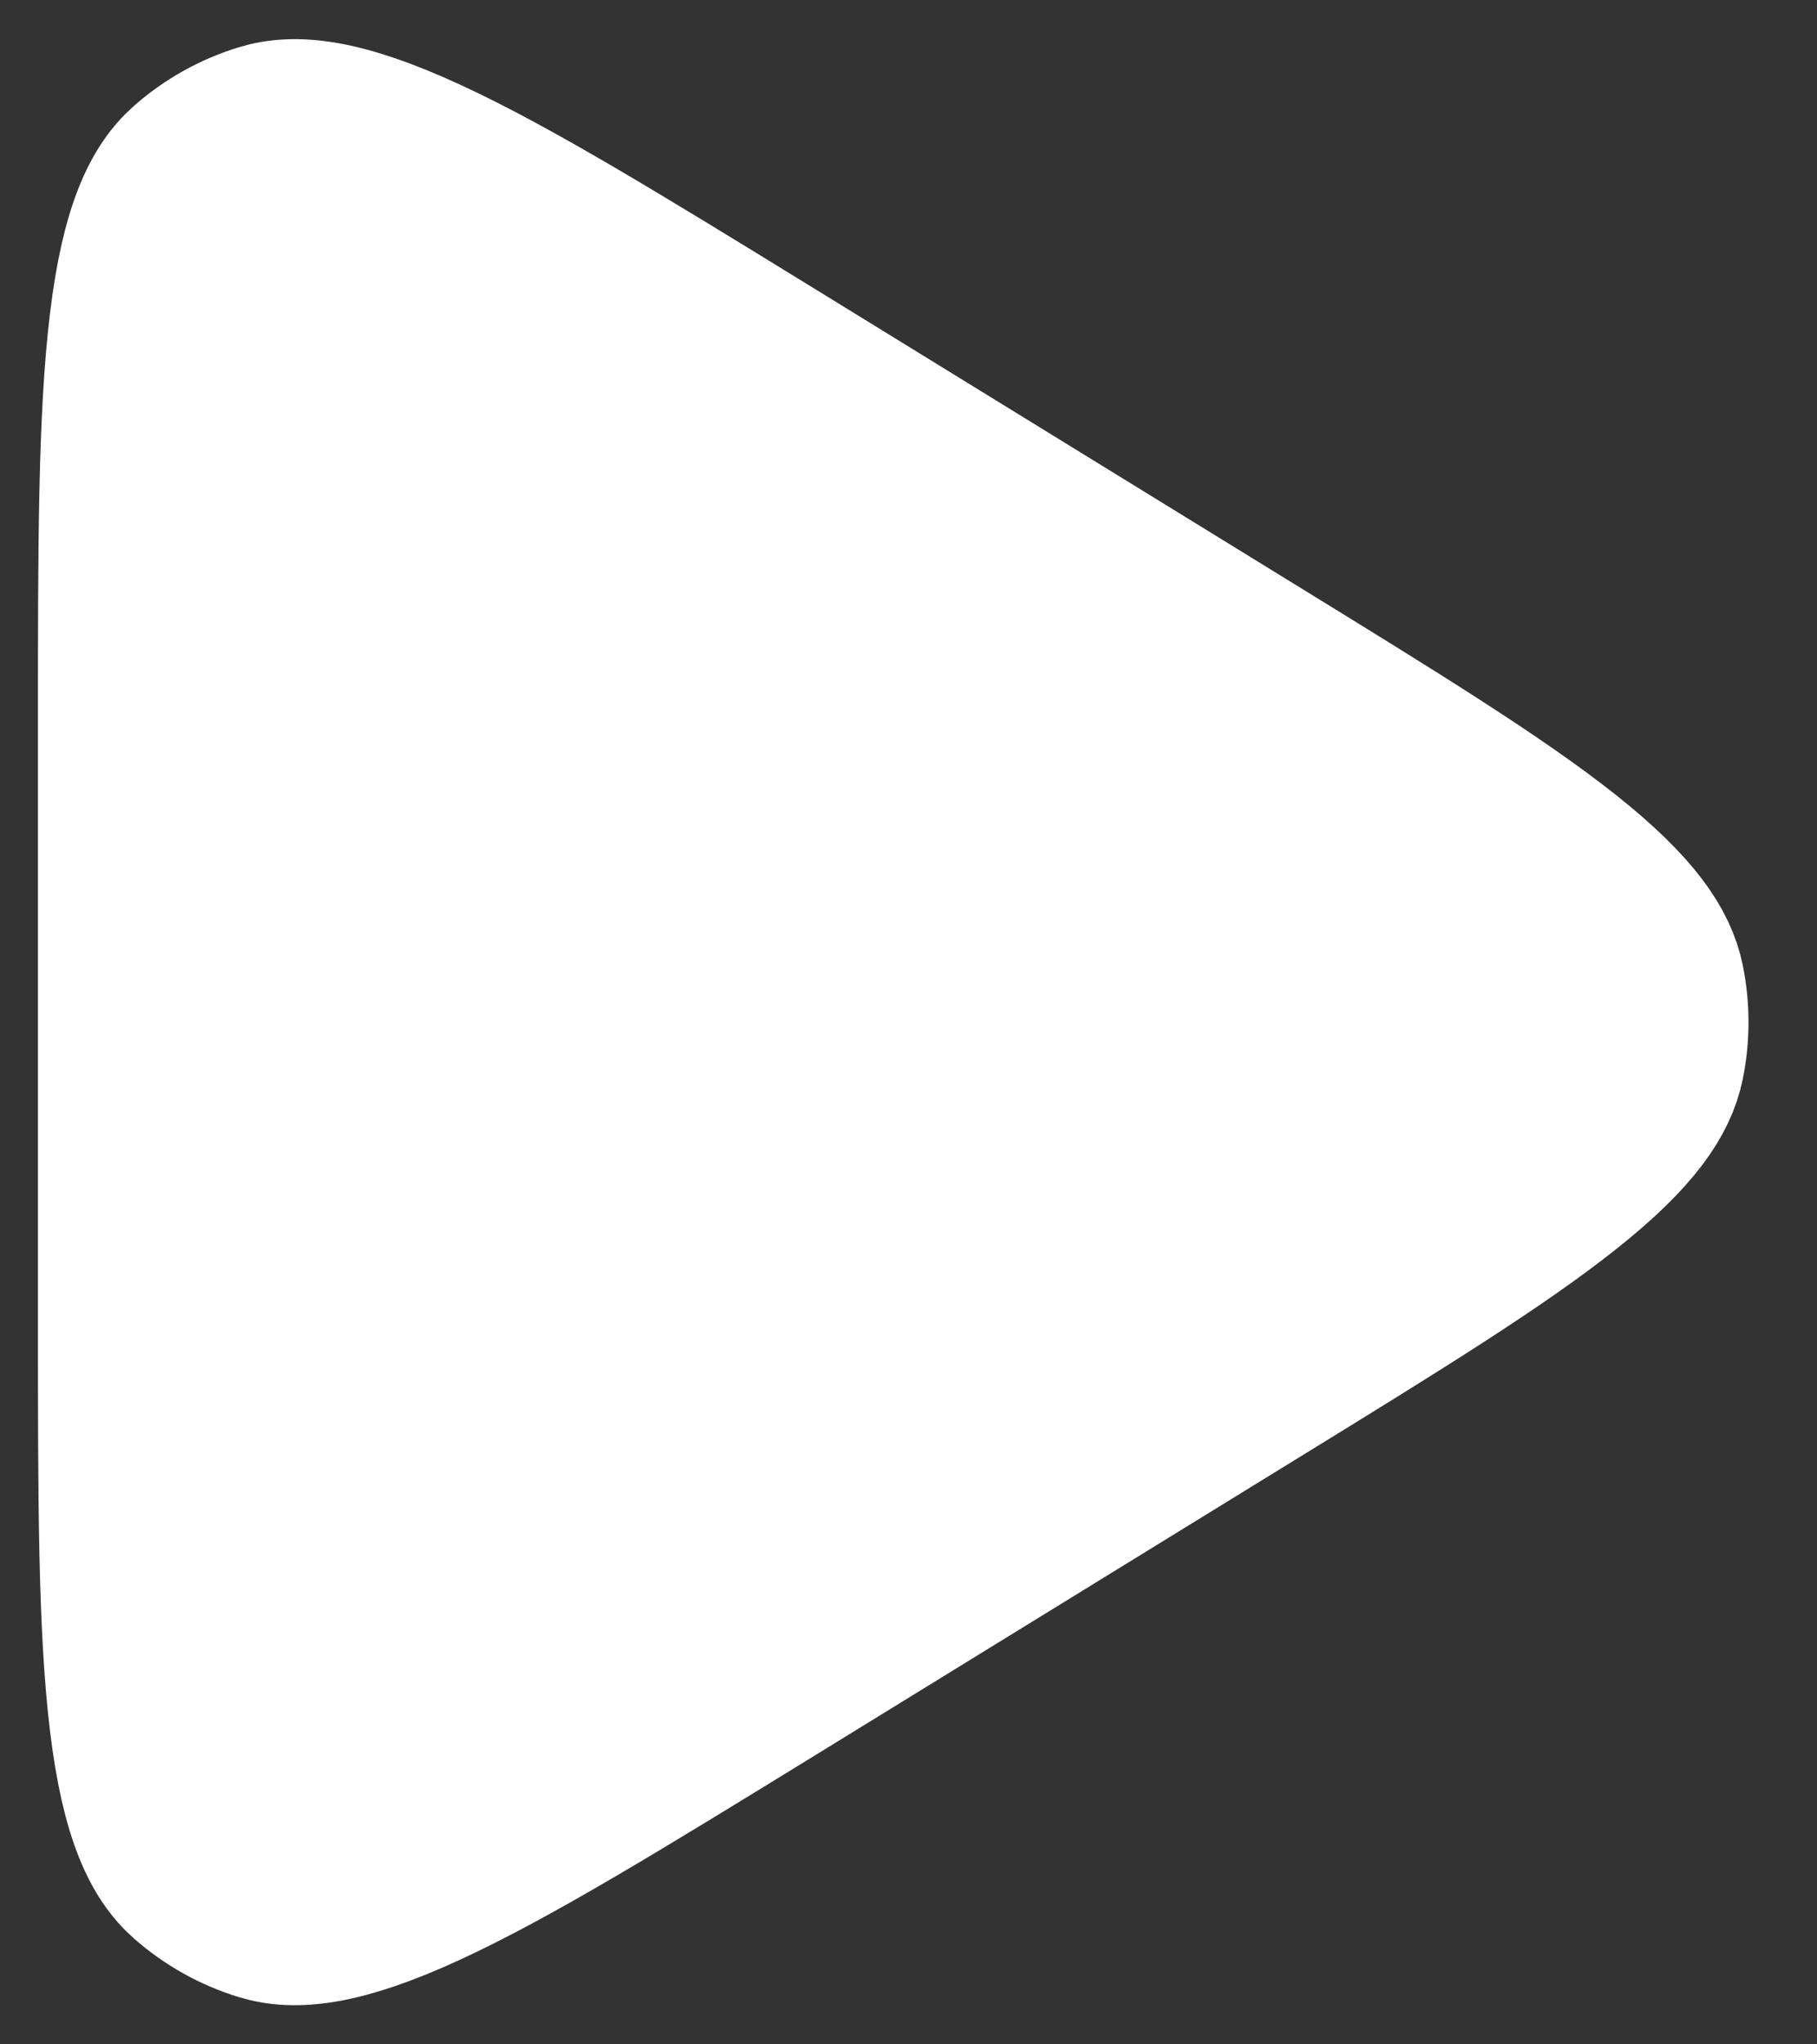 <svg width="16" height="18" viewBox="0 0 16 18" fill="none" xmlns="http://www.w3.org/2000/svg">
<rect x="0" y="0" width="16" height="18" fill="#333333" stroke="none"/>
<path d="M11.072 5.764C12.317 6.53 13.195 7.072 13.796 7.549C14.396 8.026 14.6 8.349 14.66 8.636C14.709 8.876 14.709 9.124 14.66 9.364C14.6 9.651 14.396 9.974 13.796 10.45C13.195 10.928 12.317 11.47 11.072 12.236L6.825 14.85C5.472 15.682 4.512 16.272 3.756 16.62C2.998 16.969 2.594 17.002 2.306 16.914C2.062 16.839 1.836 16.713 1.644 16.544C1.418 16.345 1.235 15.984 1.135 15.155C1.035 14.329 1.034 13.202 1.034 11.614L1.034 6.386C1.034 4.798 1.035 3.671 1.135 2.845C1.235 2.016 1.418 1.655 1.644 1.456C1.836 1.287 2.062 1.161 2.306 1.086C2.594 0.998 2.998 1.031 3.756 1.38C4.512 1.728 5.472 2.318 6.825 3.15L11.072 5.764Z" fill="white" stroke="white" stroke-width="1.4"/>
</svg>
